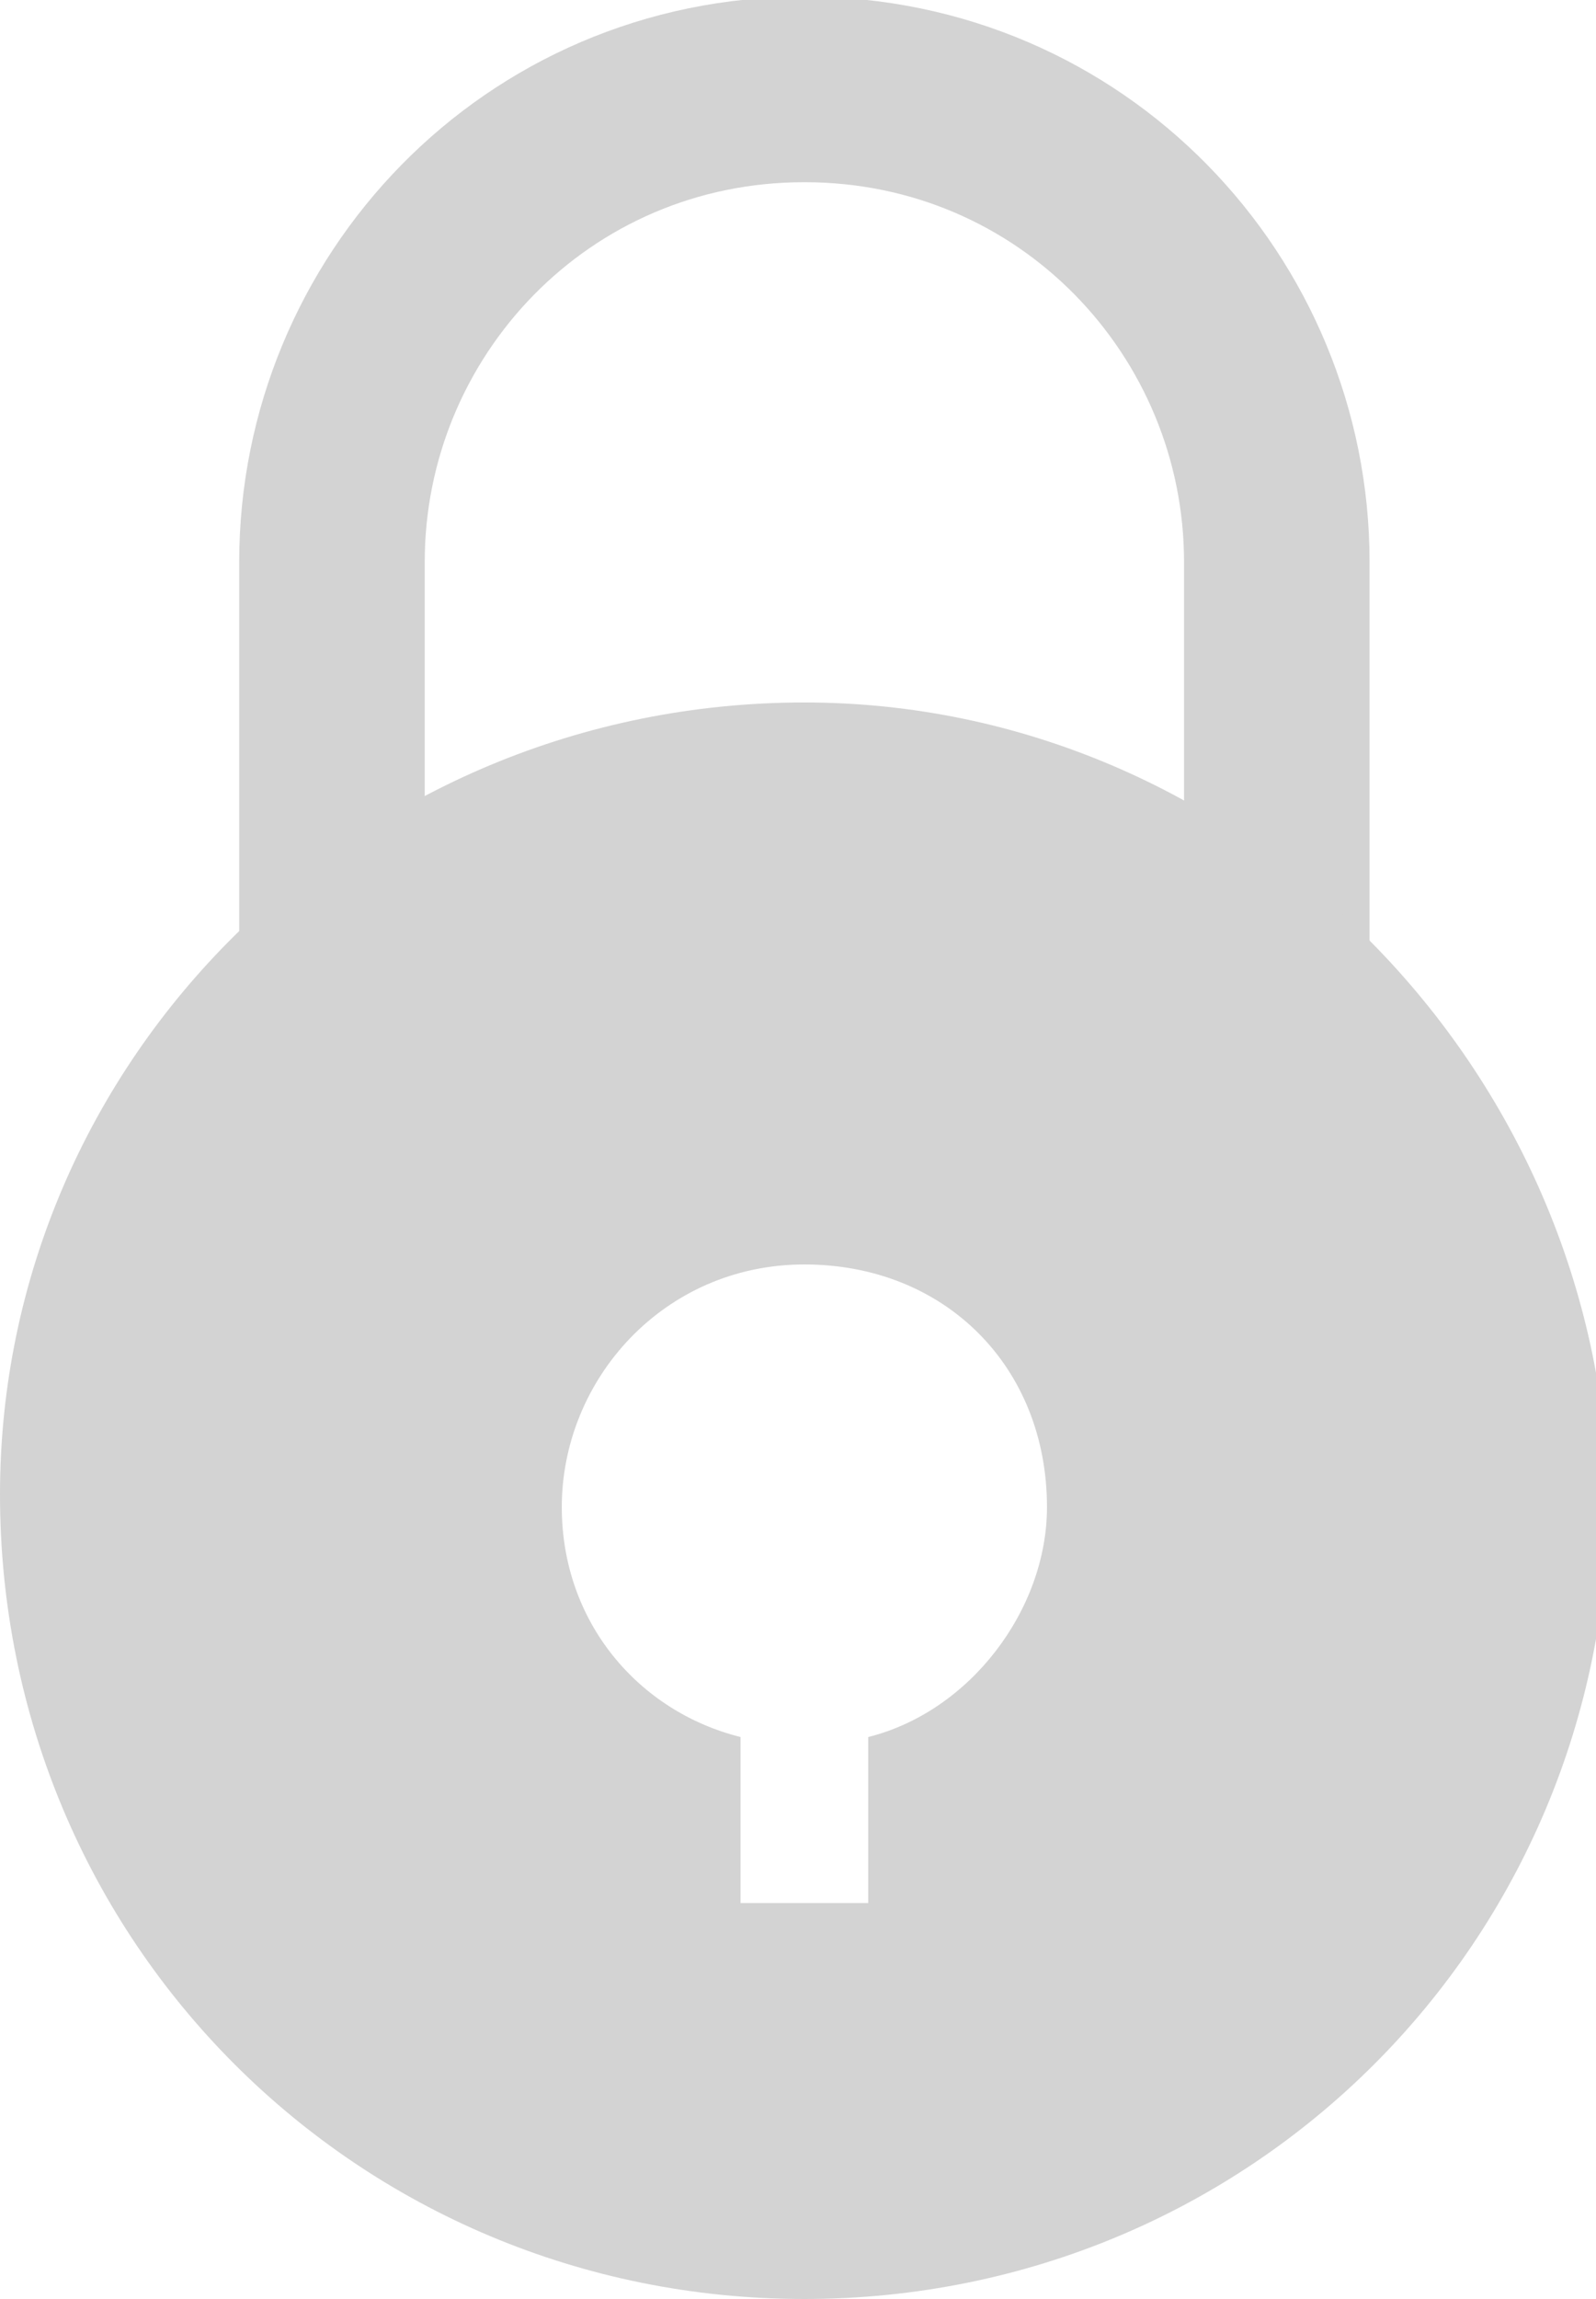 <?xml version="1.0" encoding="utf-8"?>
<!-- Generator: Adobe Illustrator 20.0.0, SVG Export Plug-In . SVG Version: 6.00 Build 0)  -->
<svg version="1.1" id="Layer_1" xmlns="http://www.w3.org/2000/svg" xmlns:xlink="http://www.w3.org/1999/xlink" x="0px" y="0px"
	 viewBox="0 0 12.5 18" style="enable-background:new 0 0 12.5 18;" xml:space="preserve">
<style type="text/css">
	.st0{fill:none;stroke:#D3D3D3;stroke-width:1.453;stroke-miterlimit:10;}
	.st1{fill:#D3D3D3;}
</style>
<g>
	<path class="st0" d="M10,8V4.4c0-2-1.6-3.7-3.7-3.7S2.6,2.4,2.6,4.4V8"/>
	<path class="st1" d="M6.3,5.5C2.8,5.5,0,8.3,0,11.7C0,15.2,2.8,18,6.3,18c3.5,0,6.3-2.8,6.3-6.3C12.5,8.3,9.7,5.5,6.3,5.5z
		 M6.8,13.6v1.3h-1v-1.3c-0.8-0.2-1.4-0.9-1.4-1.8c0-1,0.8-1.9,1.9-1.9s1.9,0.8,1.9,1.9C8.2,12.6,7.6,13.4,6.8,13.6z"/>
</g>
</svg>
